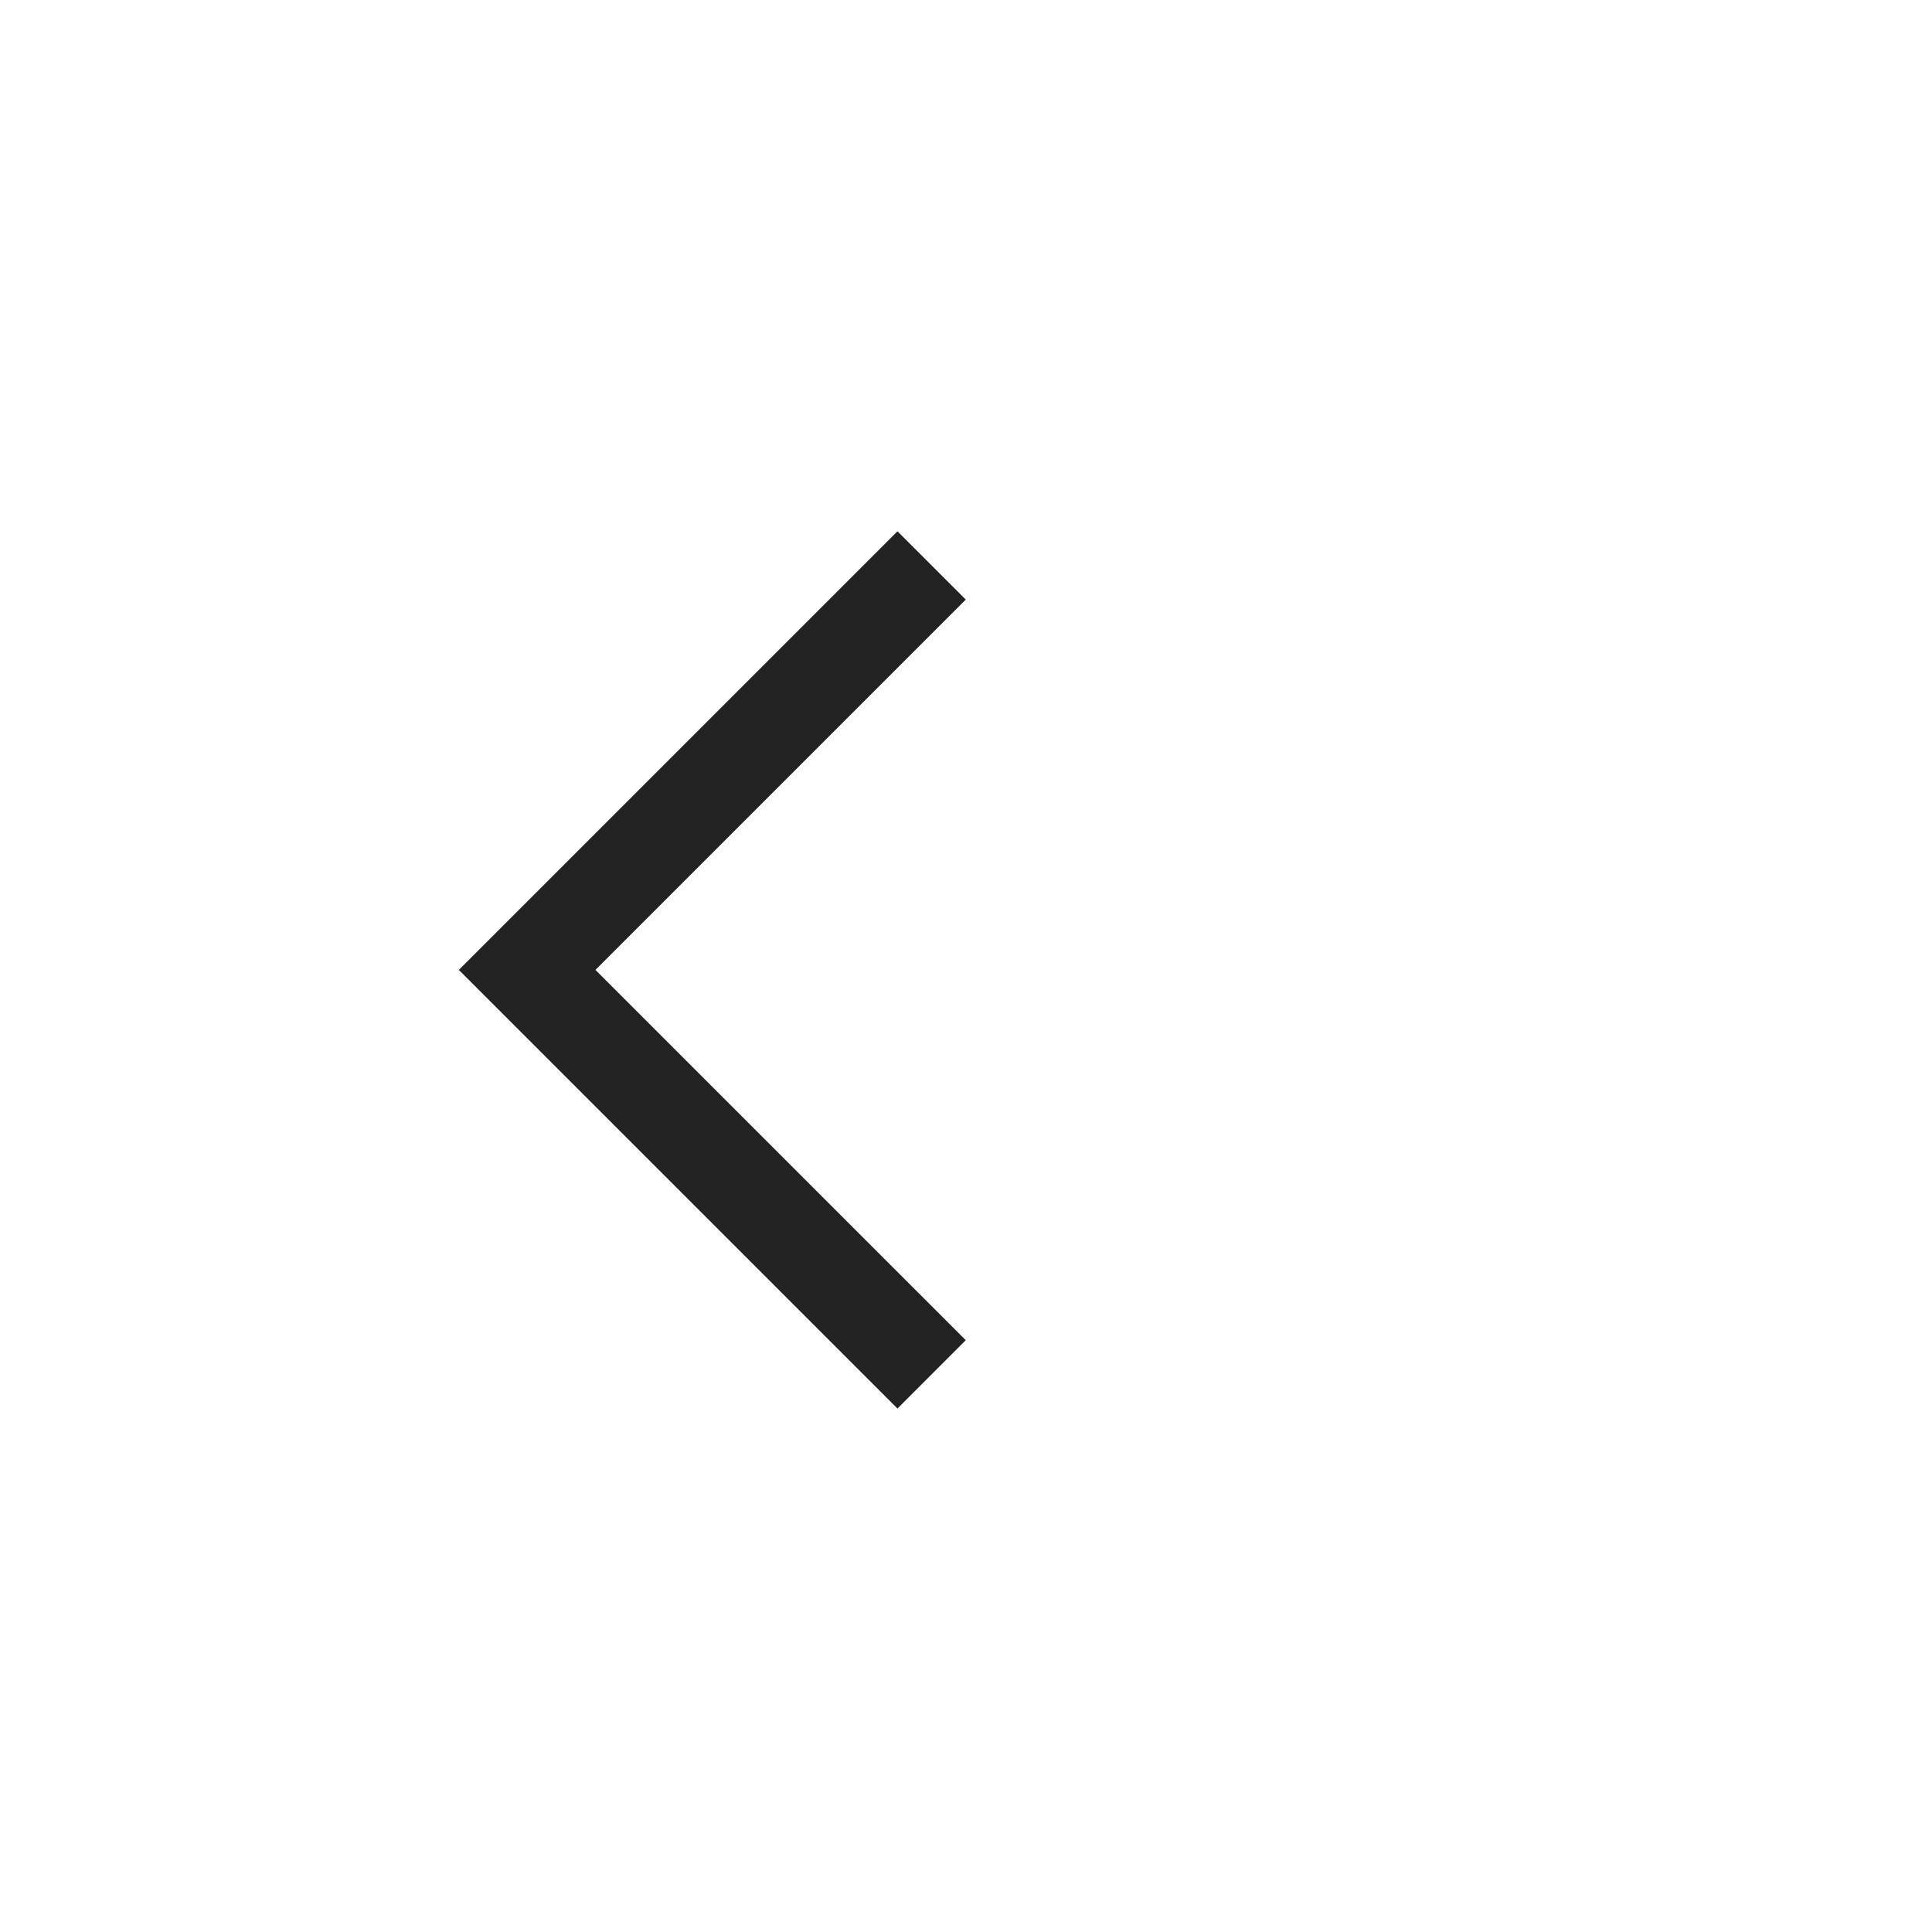 <svg xmlns="http://www.w3.org/2000/svg" viewBox="0 0 1024 1024"><path fill="#222" fill-rule="evenodd" d="M475.674 281.6 511.872 317.798 315.597 514.074 511.872 710.336 475.674 746.547 243.2 514.074z"></path></svg>
